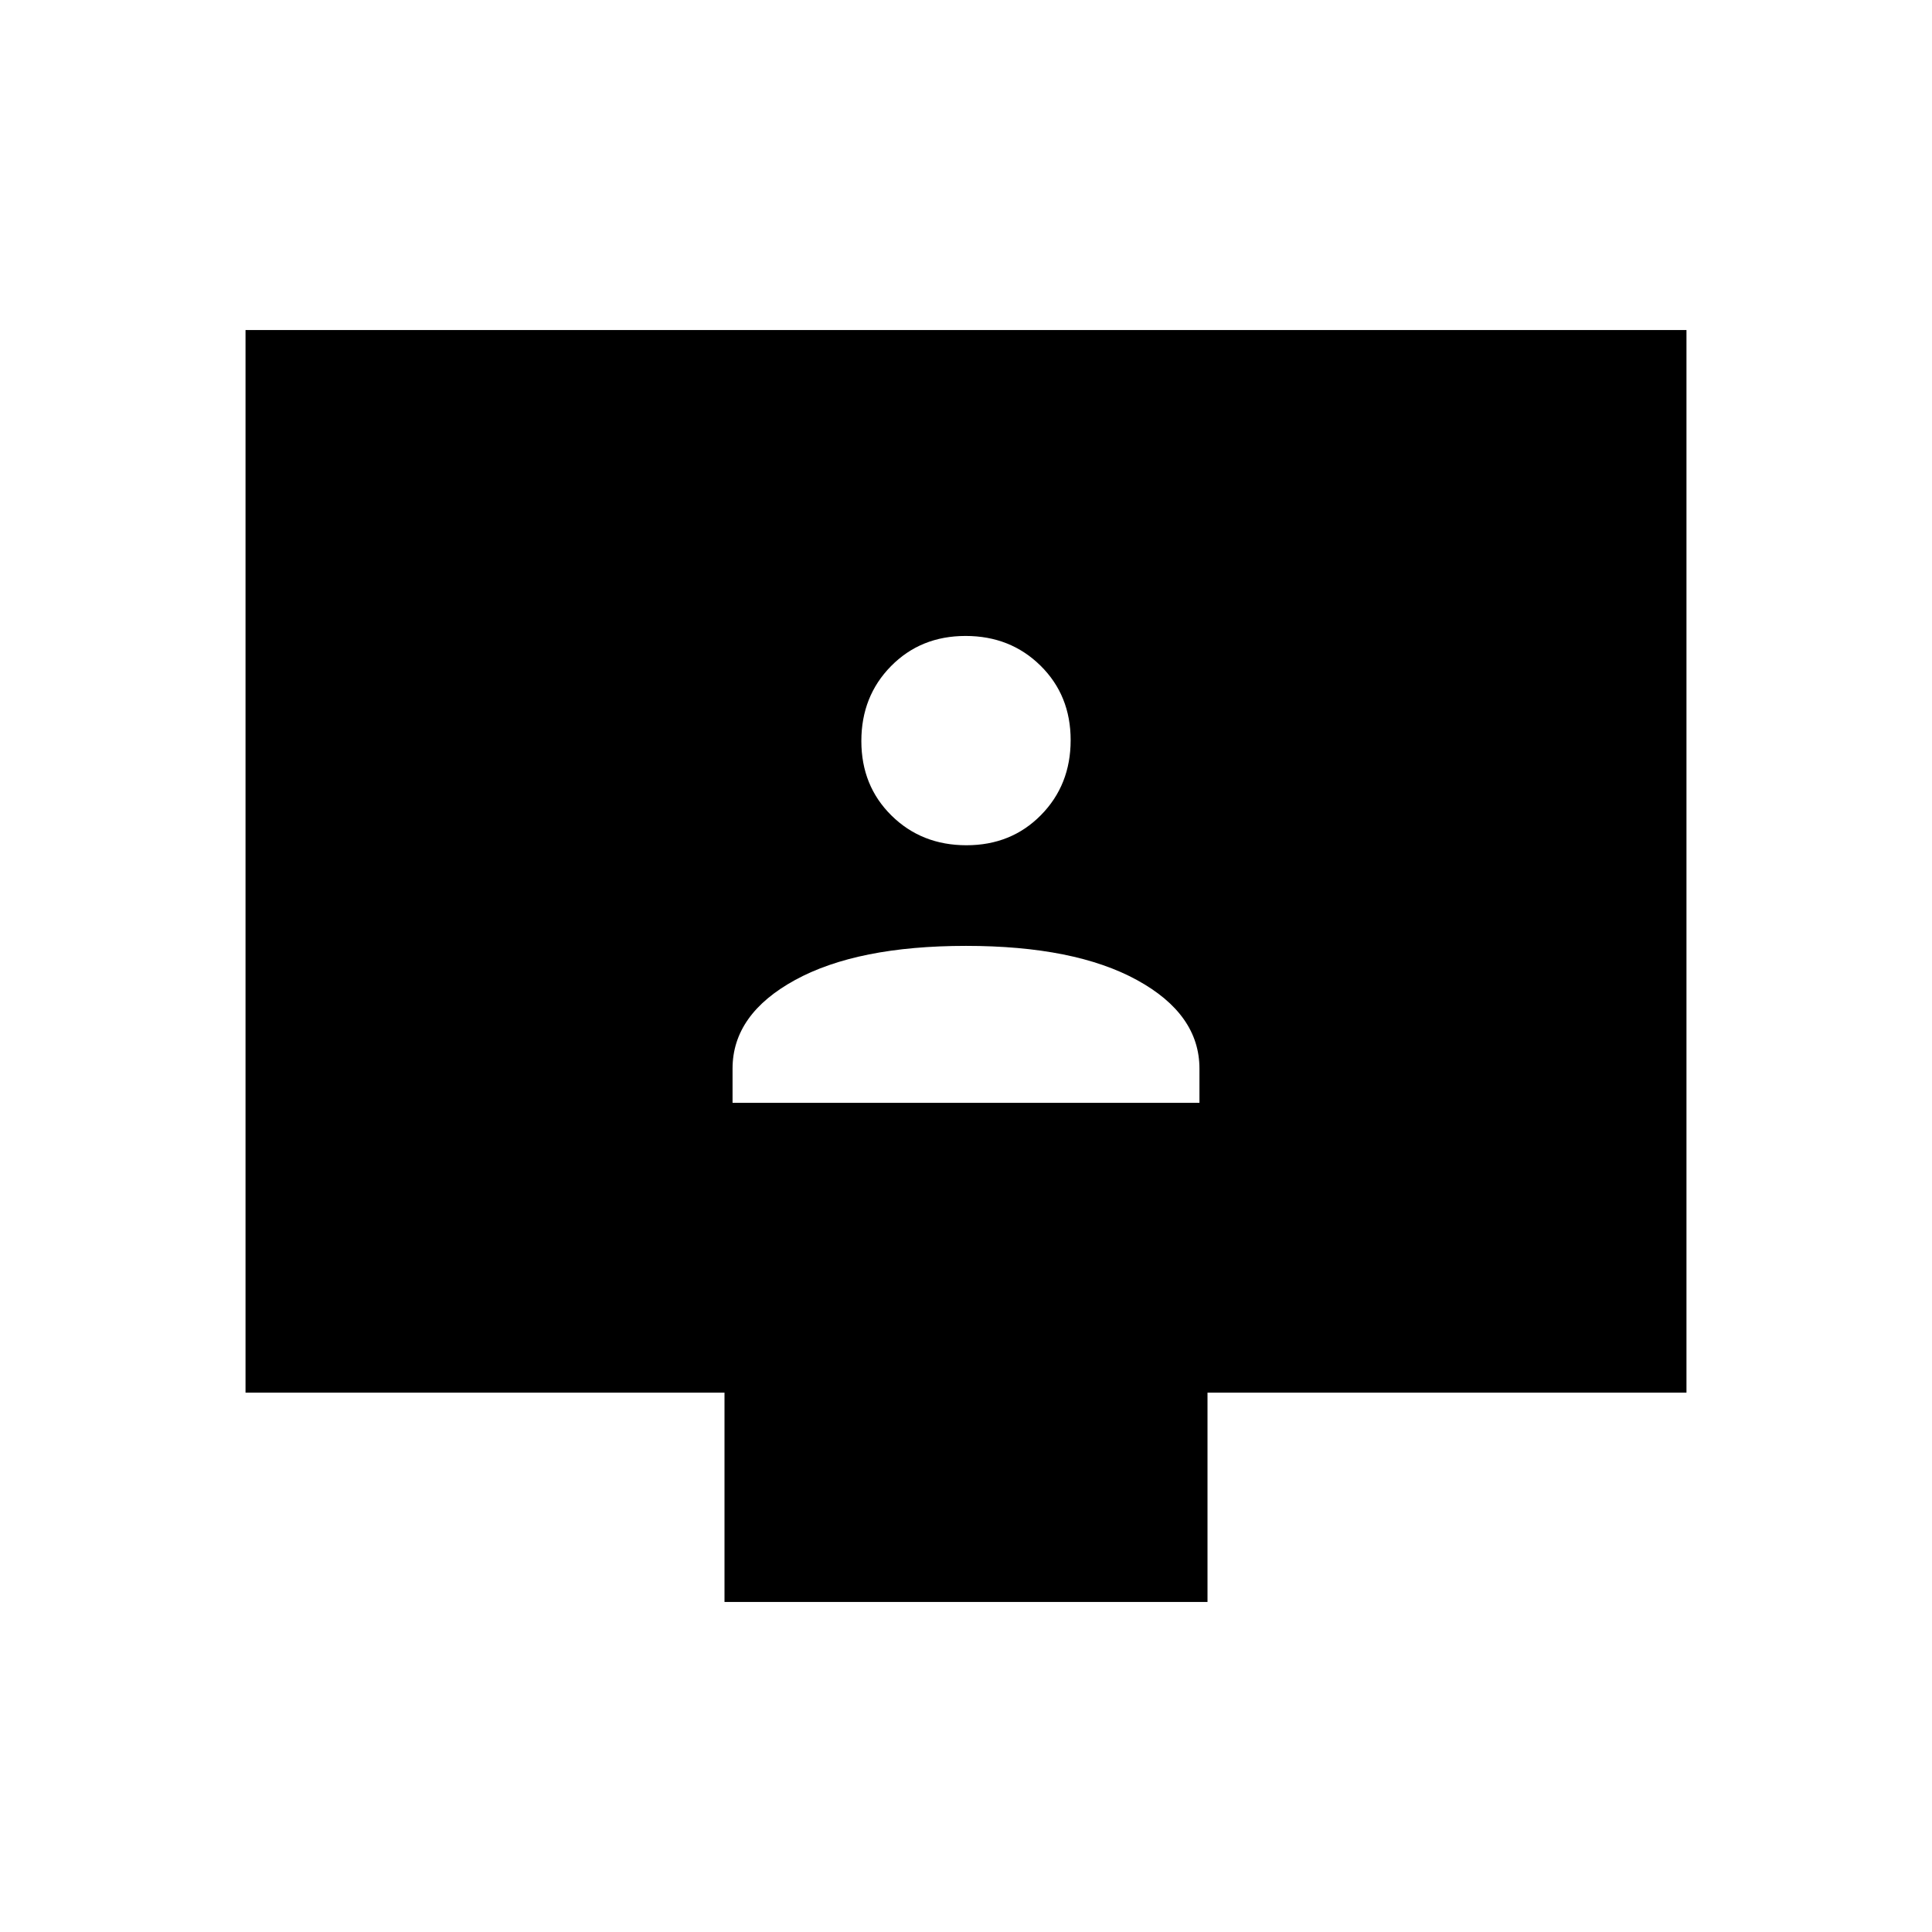 <svg xmlns="http://www.w3.org/2000/svg" height="20" viewBox="0 -960 960 960" width="20"><path d="M364-412h232v-17q0-27-31-44t-85-17q-54 0-85 17t-31 44v17Zm116.212-128q22.263 0 37.025-14.975Q532-569.95 532-592.212q0-22.263-14.975-37.025Q502.05-644 479.788-644q-22.263 0-37.025 14.975Q428-614.05 428-591.788q0 22.263 14.975 37.025Q457.95-540 480.212-540ZM360-164v-104H122v-528h716v528H600v104H360Z"/></svg>